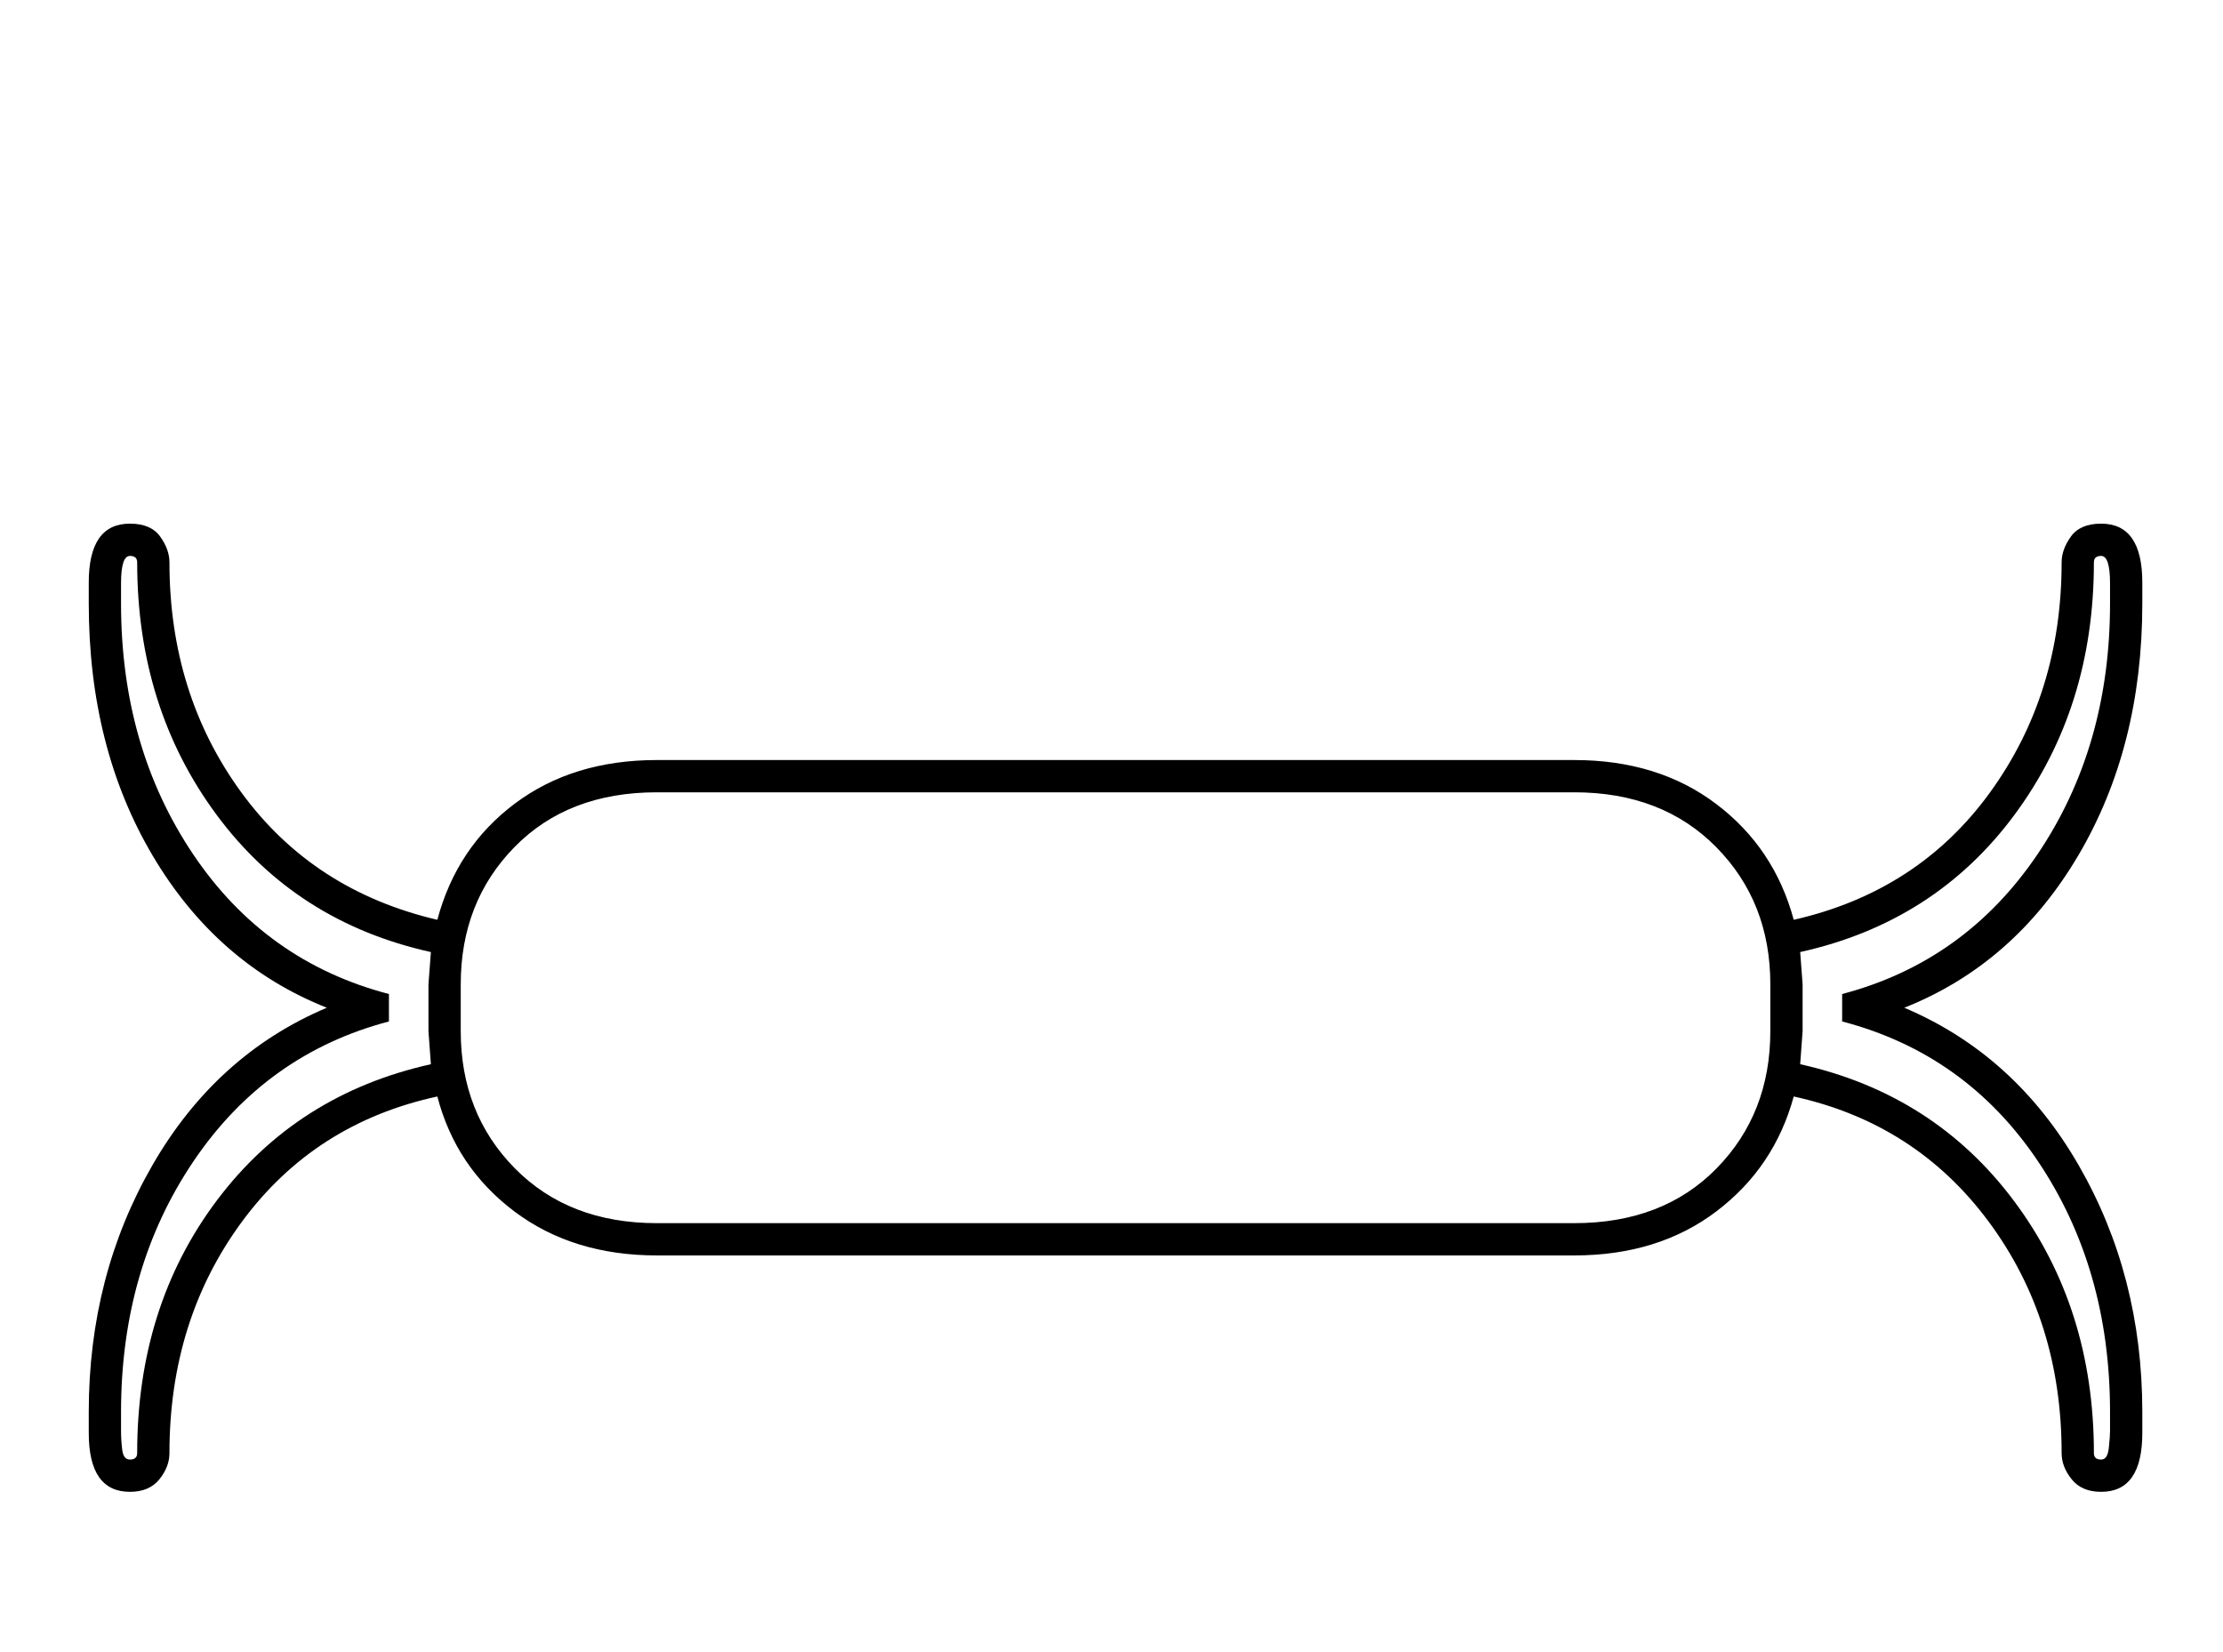 <?xml version="1.0" standalone="no"?>
<!DOCTYPE svg PUBLIC "-//W3C//DTD SVG 1.1//EN" "http://www.w3.org/Graphics/SVG/1.1/DTD/svg11.dtd" >
<svg xmlns="http://www.w3.org/2000/svg" xmlns:xlink="http://www.w3.org/1999/xlink" version="1.1" viewBox="-10 0 2755 2048">
  <g transform="matrix(1 0 0 -1 0 1638)">
   <path fill="currentColor"
d="M804 82q-104 0 -176.5 54.5t-95.5 142.5q-152 -33 -242 -155t-90 -287q0 -17 -12.5 -32.5t-36.5 -15.5q-51 0 -51 73v26q0 169 79 306t216 195q-136 54 -215.5 188t-79.5 313v26q0 73 51 73q26 0 37.5 -16t11.5 -32q0 -163 89 -285t243 -158q24 90 96 144t176 54h1137
q104 0 176 -54.5t96 -143.5q154 35 243 157.5t89 285.5q0 16 11.5 32t37.5 16q51 0 51 -73v-26q0 -178 -79.5 -312.5t-215.5 -188.5q137 -58 216 -195t79 -306v-26q0 -73 -51 -73q-24 0 -36.5 15.5t-12.5 32.5q0 165 -90.5 287t-241.5 155q-24 -88 -96 -142.5t-176 -54.5
h-1137zM1941 122q110 0 176.5 68t66.5 170v58q0 102 -67 170t-176 68h-1137q-110 0 -176.5 -68t-66.5 -170v-58q0 -102 67 -170t176 -68h1137zM2224 360l-3 -41q166 -37 265 -169.5t99 -312.5q0 -8 9 -8q8 0 9.5 14.5t1.5 20.5v24q0 178 -89.5 311t-242.5 173v34
q152 40 242 173t90 311v25q0 34 -11 34q-9 0 -9 -8q0 -180 -98.5 -313t-265.5 -170l3 -40v-58zM521 418l3 40q-167 37 -265.5 170t-98.5 313q0 8 -9 8q-11 0 -11 -34v-25q0 -178 89.5 -311t242.5 -173v-34q-152 -40 -242 -173t-90 -311v-24q0 -11 1.5 -23t9.5 -12q9 0 9 8
q0 182 99 313.5t265 168.5l-3 41v58z" />
  </g>

</svg>

